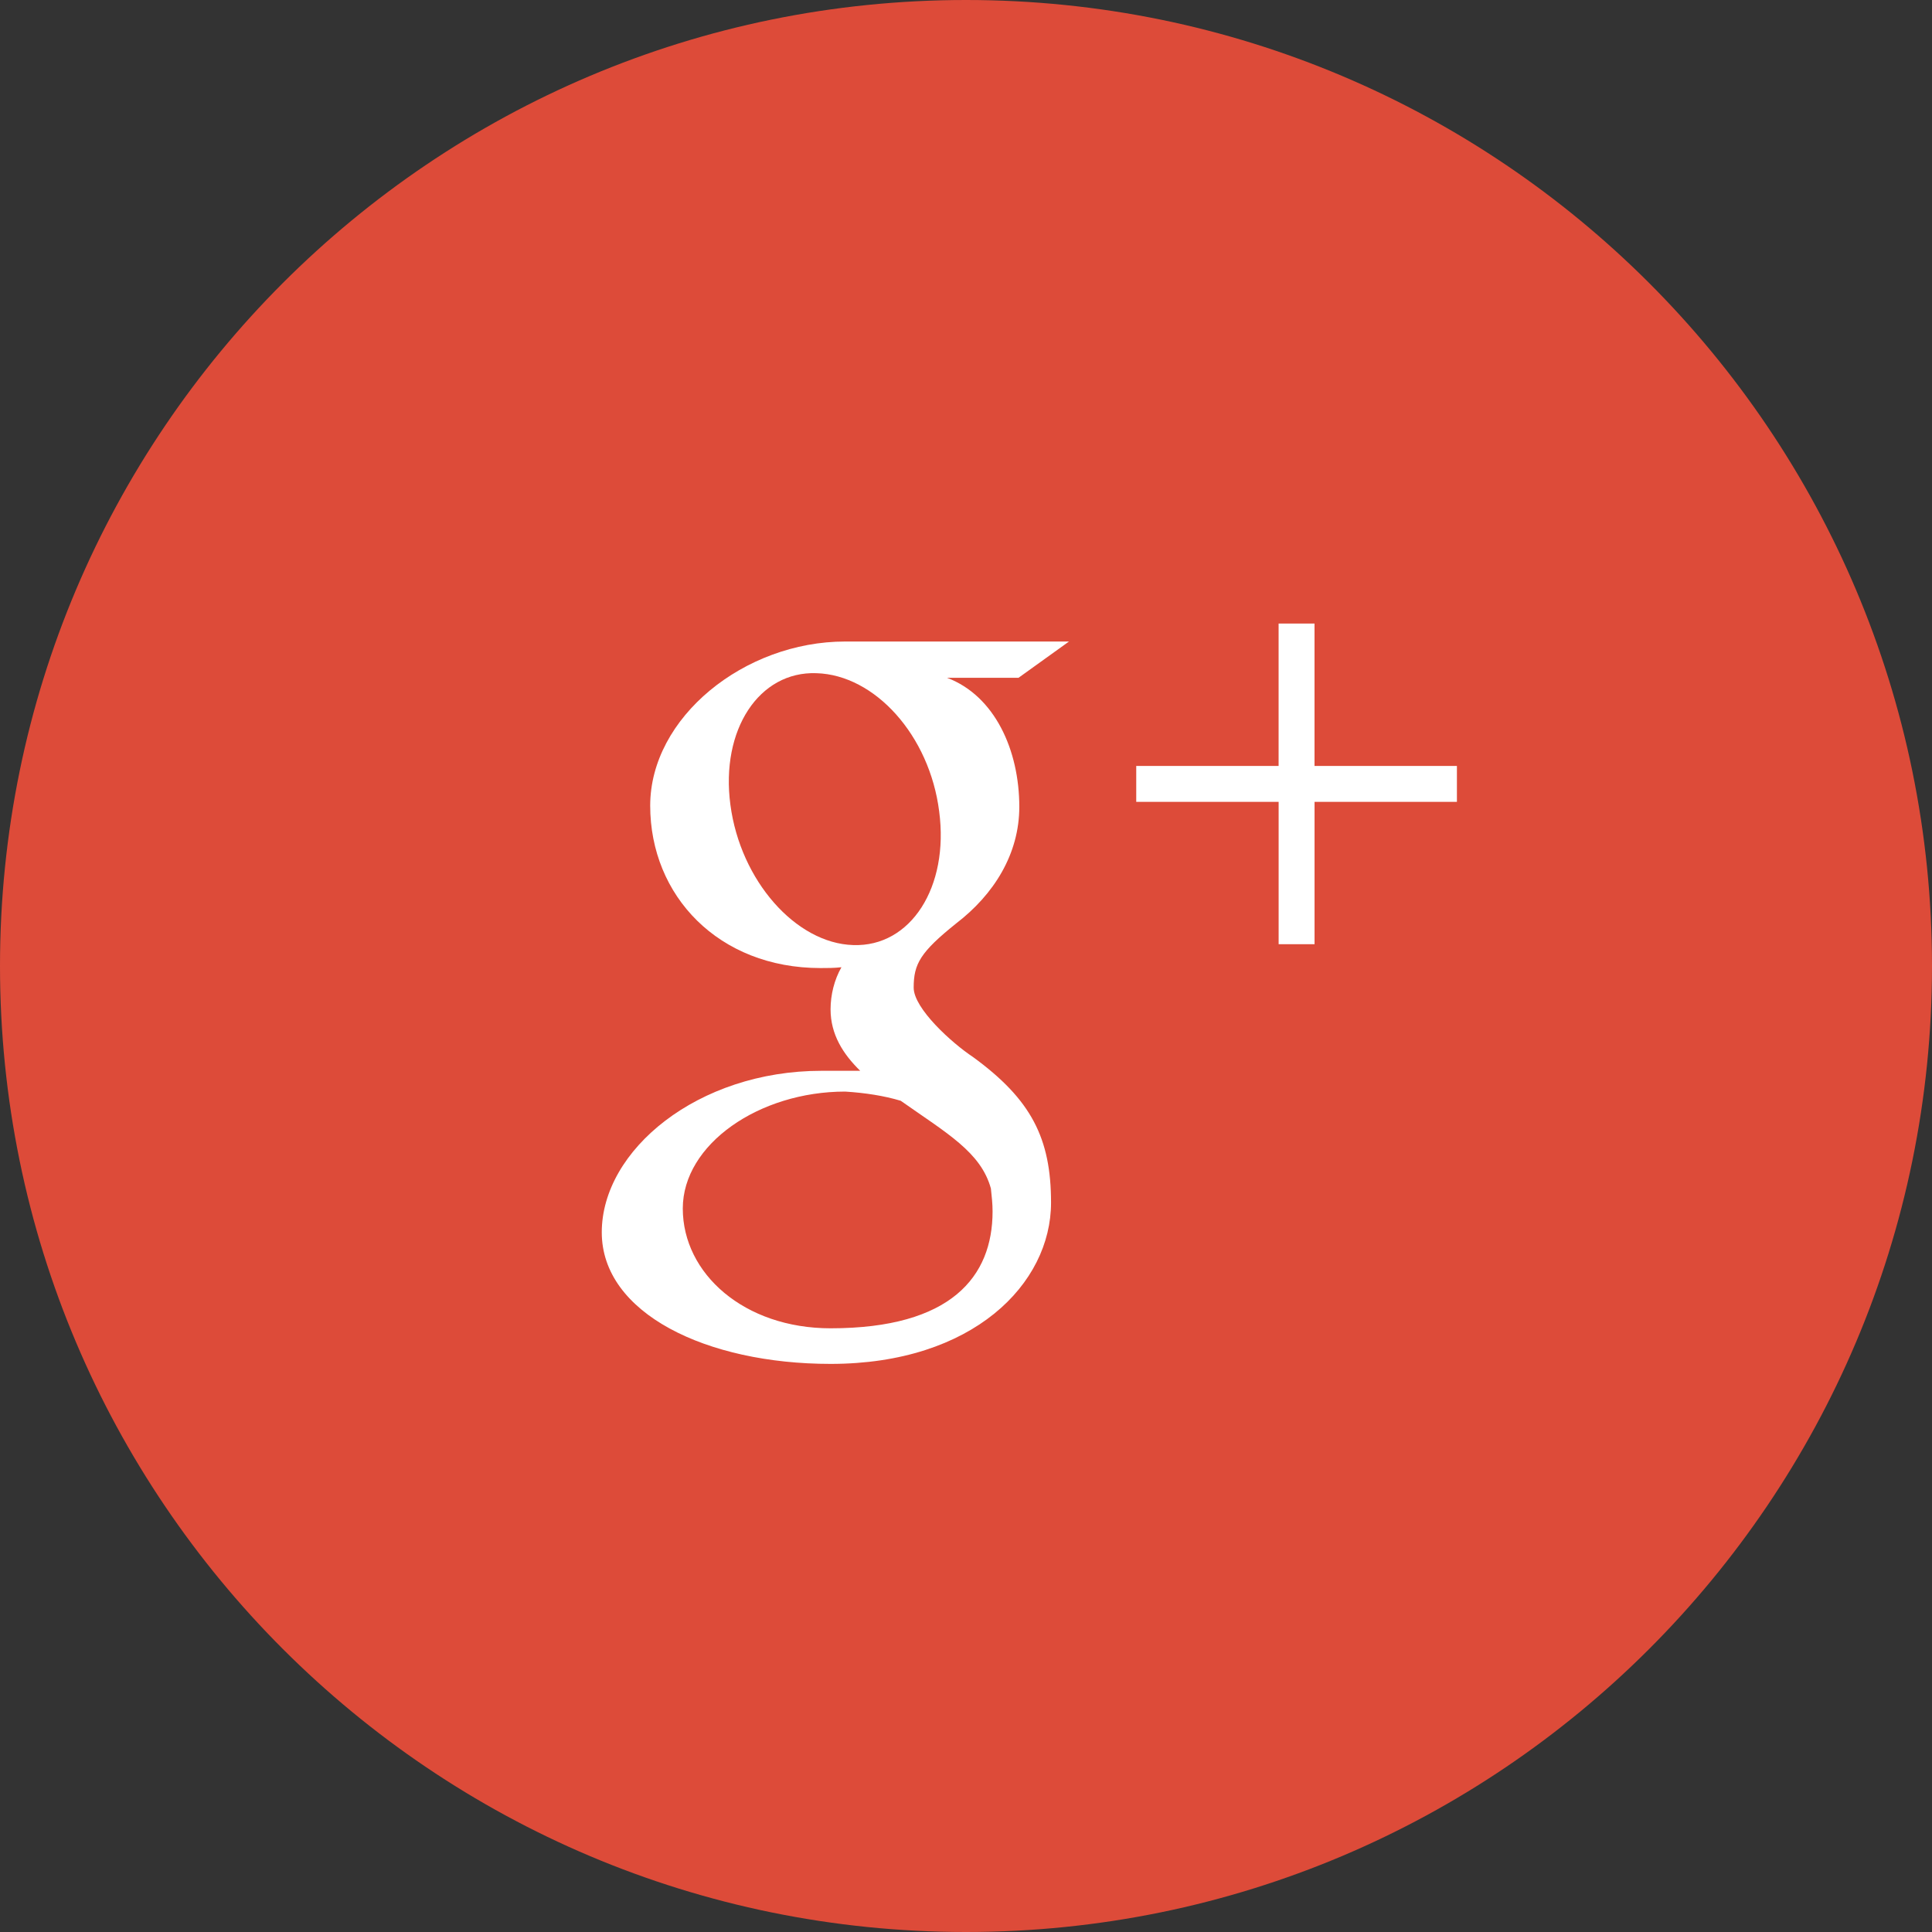<svg width="61" height="61" viewBox="0 0 61 61" xmlns="http://www.w3.org/2000/svg"><rect x="0" y="0" width="61" height="61" fill="#333333" stroke="none"/><title>social-googleplus</title><g fill="none"><path d="M30.5 61C47.345 61 61 47.345 61 30.5S47.345 0 30.5 0 0 13.655 0 30.5 13.655 61 30.5 61z" fill="#DD4B39"/><path d="M46 24.183h-4.496v-4.495H40.37v4.495h-4.495v1.134h4.496v4.495h1.134v-4.495H46v-1.134zm-15.28 9.19c-.66-.436-1.872-1.53-1.872-2.19 0-.75.21-1.12 1.345-2.03 1.186-.91 1.99-2.188 1.99-3.678 0-1.793-.777-3.507-2.28-4.074h2.254l1.595-1.146h-7.066c-3.19 0-6.157 2.4-6.157 5.182 0 2.847 2.16 5.128 5.378 5.128.21 0 .435 0 .66-.026-.225.395-.343.87-.343 1.33 0 .792.395 1.412.936 1.94h-1.225c-3.903 0-6.935 2.504-6.935 5.1 0 2.56 3.31 4.154 7.225 4.154 4.495 0 6.96-2.53 6.96-5.09 0-2.03-.62-3.255-2.465-4.6zm-3.783-3.534c-1.807-.054-3.56-2.03-3.876-4.43-.316-2.374.91-4.22 2.716-4.154 1.846.053 3.573 1.965 3.876 4.364.317 2.386-.896 4.285-2.715 4.22zm-.712 12.1c-2.73 0-4.667-1.726-4.667-3.782 0-2.03 2.412-3.692 5.128-3.692.633.04 1.226.132 1.753.29 1.463 1.03 2.53 1.622 2.847 2.77.026.25.053.474.053.724 0 2.057-1.305 3.69-5.115 3.69z" fill="#fff"/></g></svg>